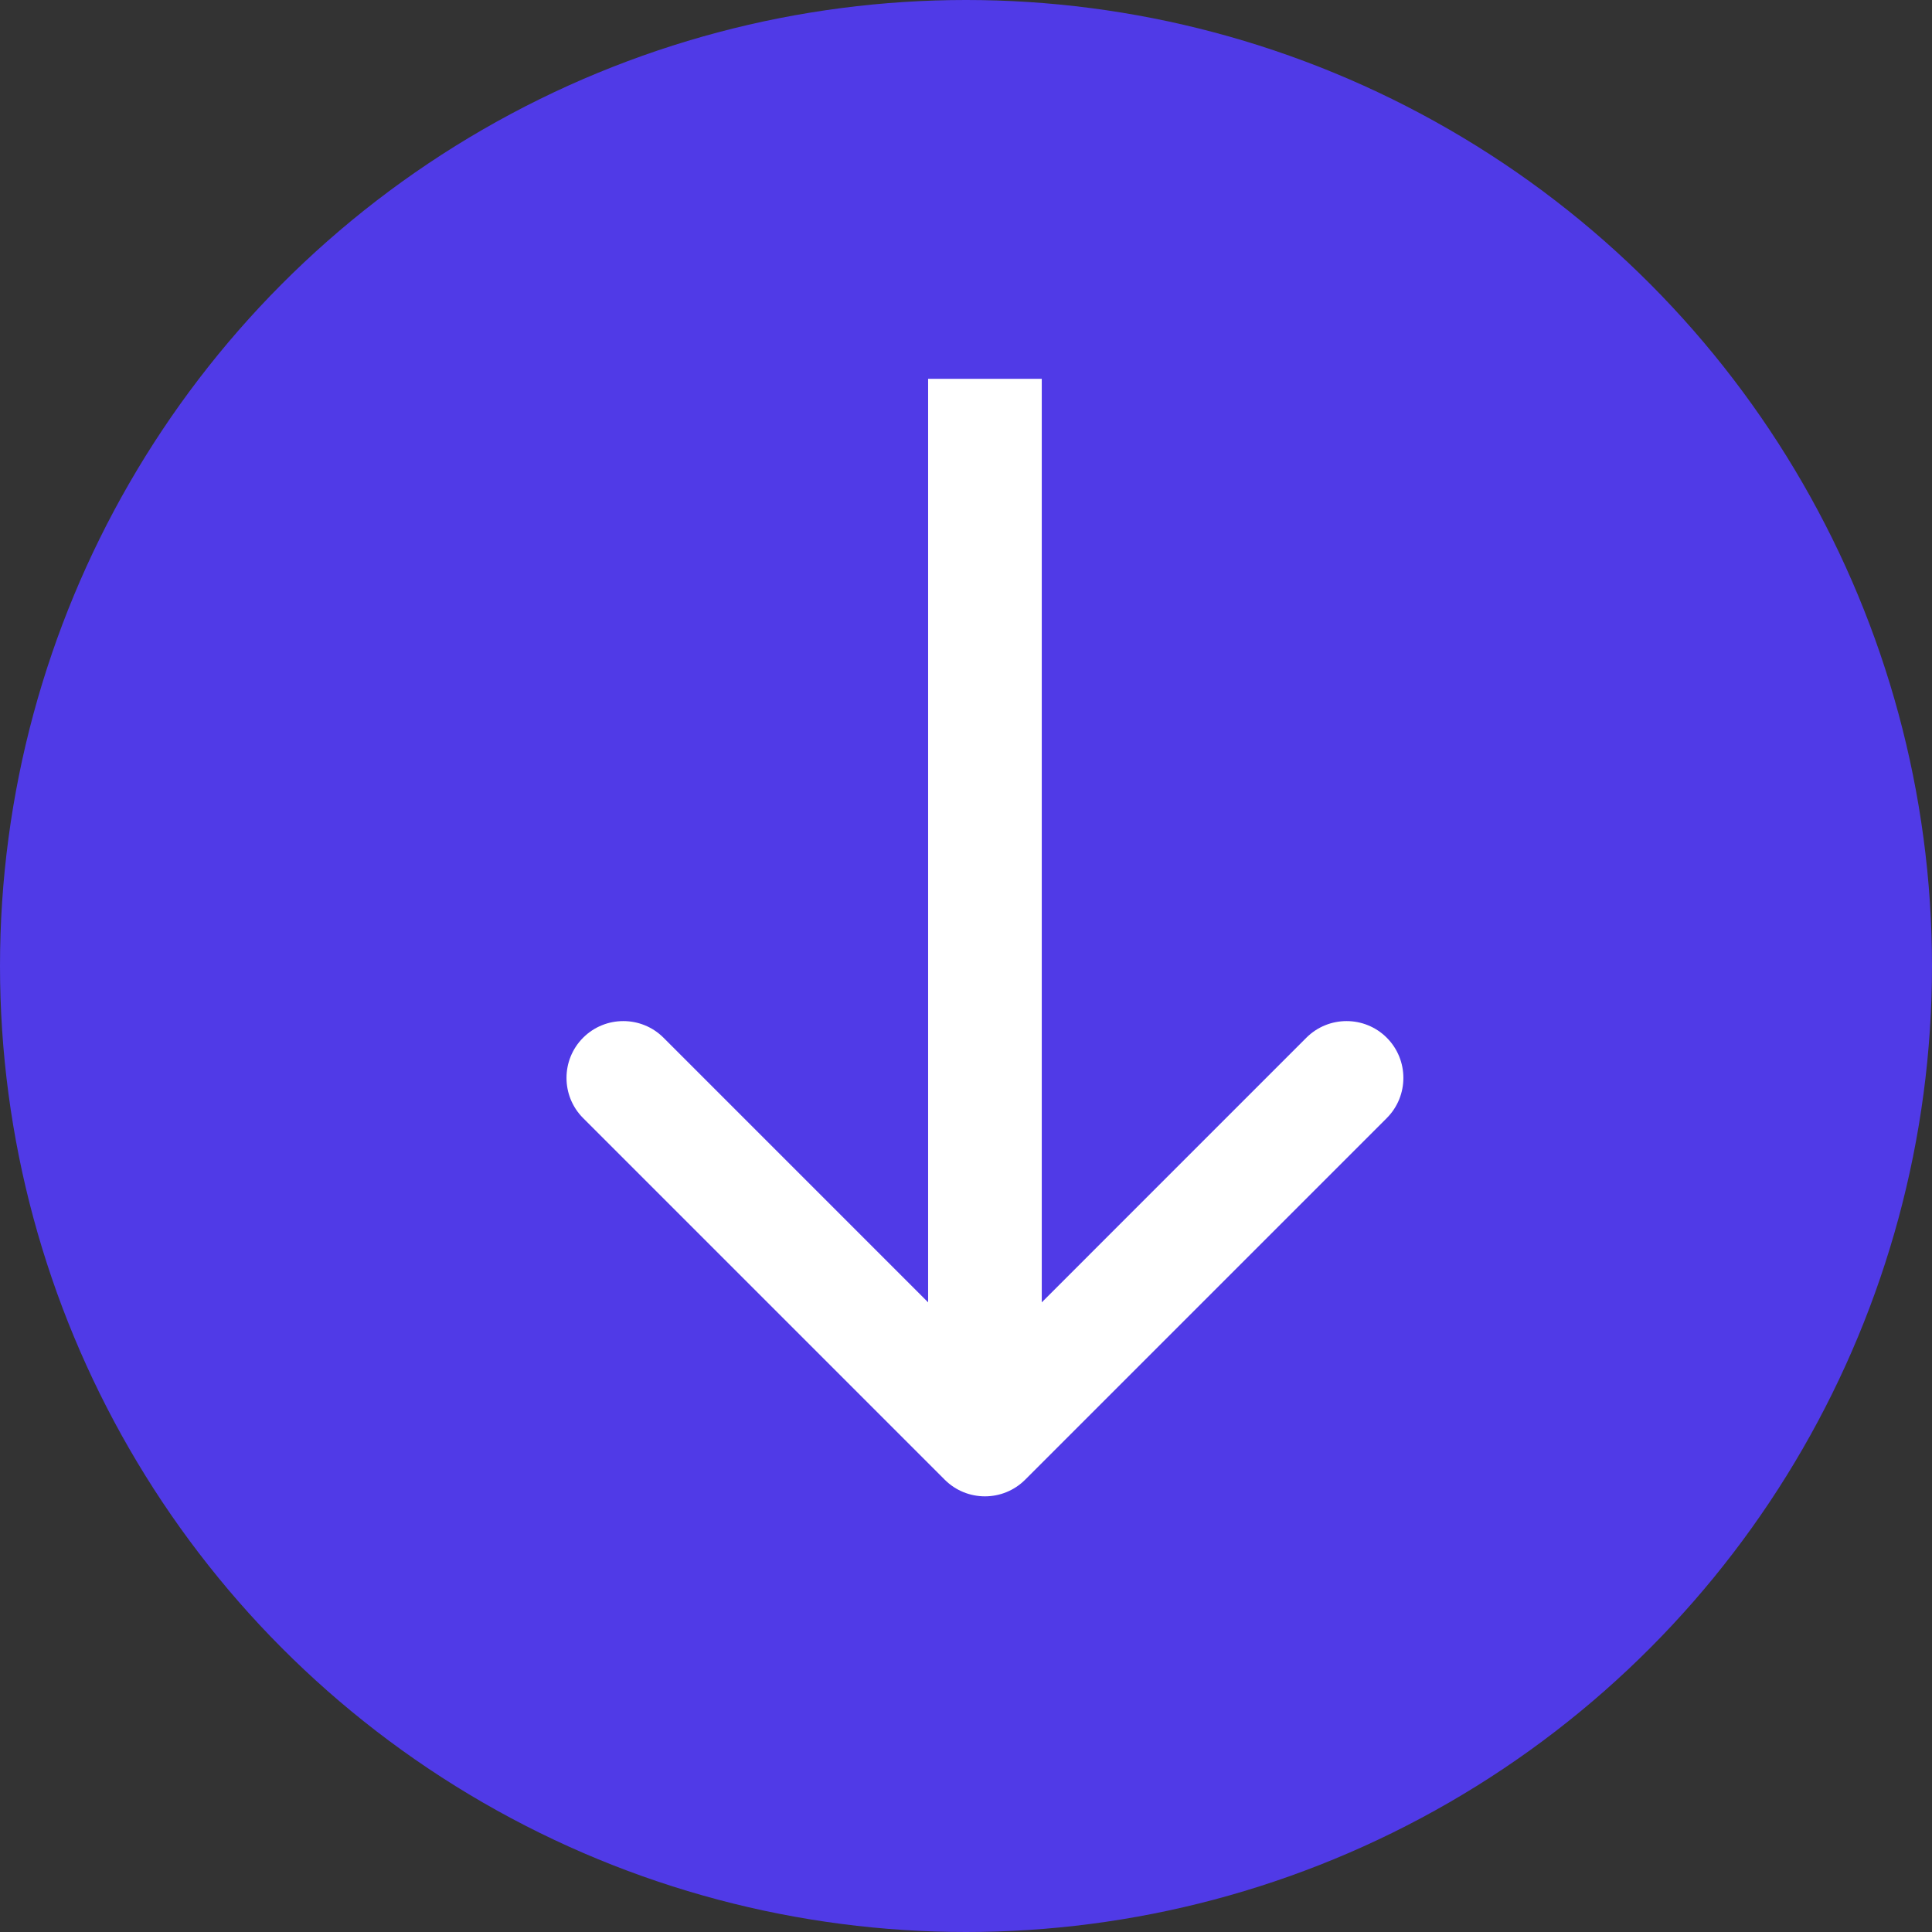 <svg width="51" height="51" viewBox="0 0 51 51" fill="none" xmlns="http://www.w3.org/2000/svg">
<rect x="0" y="0" width="51" height="51" fill="#333333" stroke="none"/>
<circle cx="25.5" cy="25.5" r="25.5" fill="#503AE7"/>
<path d="M24.939 39.061C25.525 39.646 26.475 39.646 27.061 39.061L36.607 29.515C37.192 28.929 37.192 27.979 36.607 27.393C36.021 26.808 35.071 26.808 34.485 27.393L26 35.879L17.515 27.393C16.929 26.808 15.979 26.808 15.393 27.393C14.808 27.979 14.808 28.929 15.393 29.515L24.939 39.061ZM24.5 10L24.5 38L27.5 38L27.5 10L24.5 10Z" fill="white"/>
</svg>
